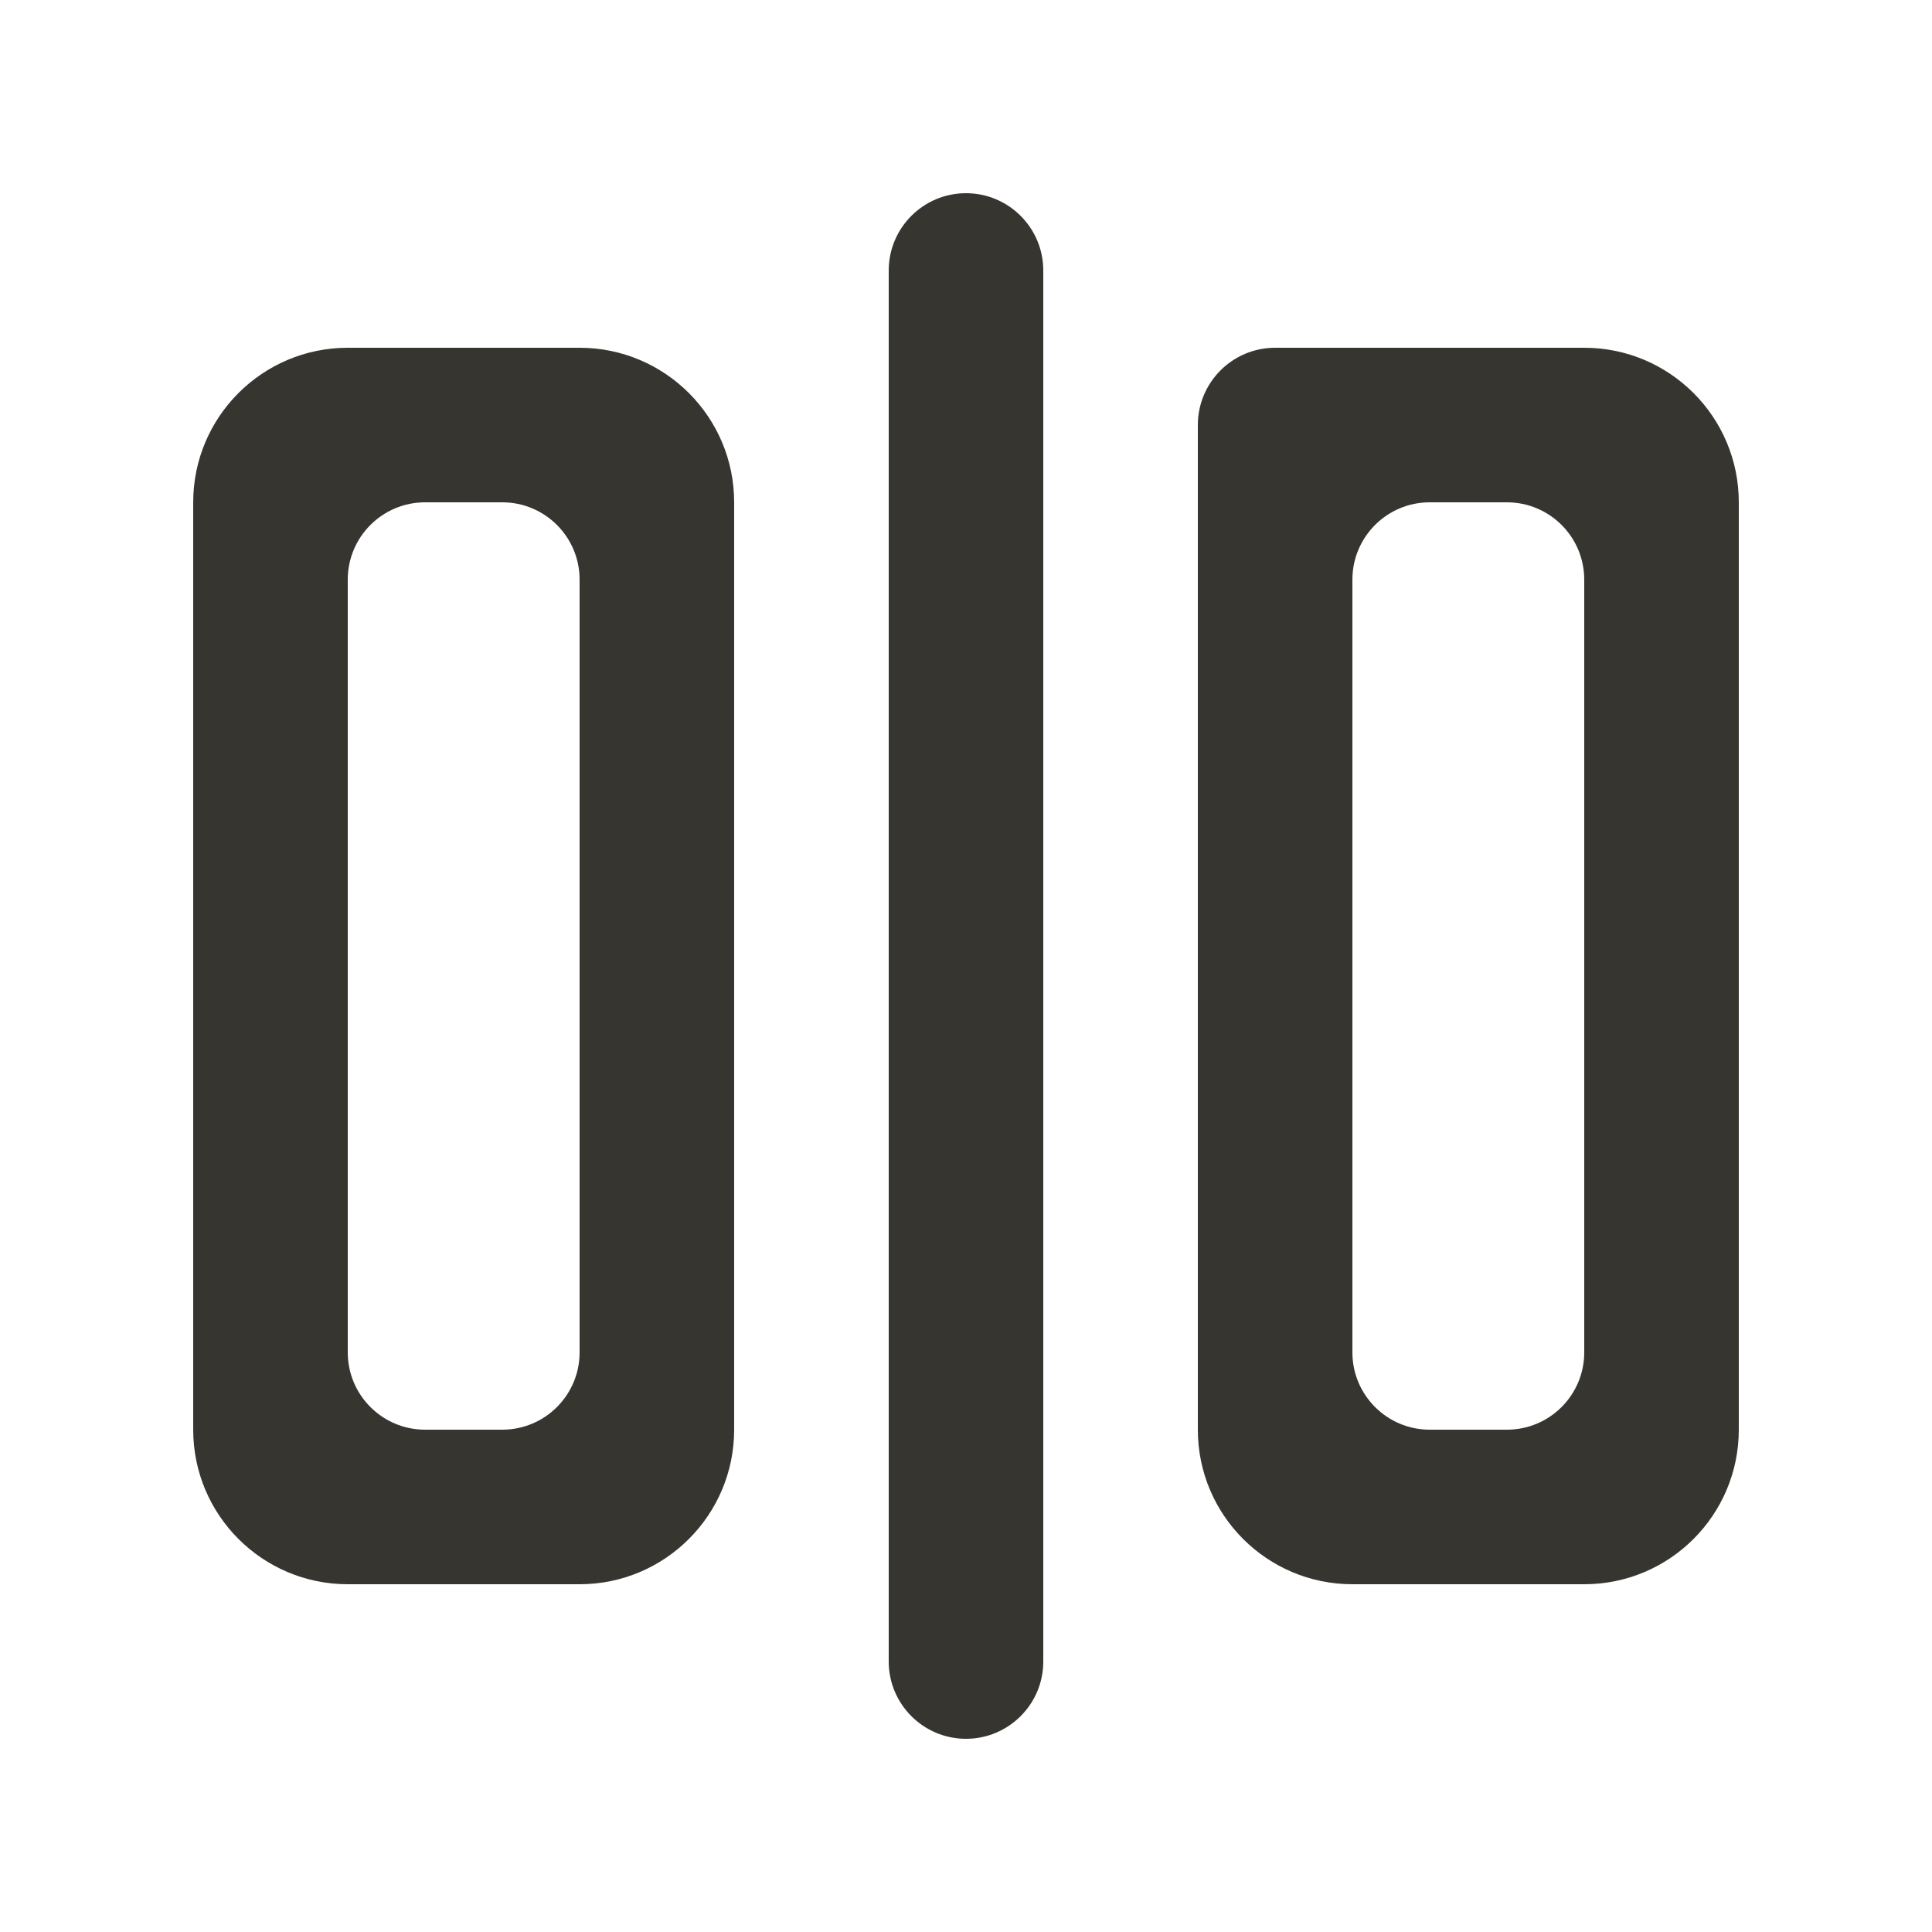 <!-- Generated by IcoMoon.io -->
<svg version="1.1" xmlns="http://www.w3.org/2000/svg" width="40" height="40" viewBox="0 0 40 40">
<title>mp-object_placement-</title>
<path fill="#37352f" d="M21.6 5.6v28.8c0 0.883-0.717 1.6-1.6 1.6s-1.6-0.717-1.6-1.6v-28.8c0-0.883 0.717-1.6 1.6-1.6s1.6 0.717 1.6 1.6v0zM12 28c0 0.883-0.717 1.6-1.6 1.6h-1.6c-0.883 0-1.6-0.717-1.6-1.6v-16c0-0.883 0.717-1.6 1.6-1.6h1.6c0.883 0 1.6 0.717 1.6 1.6v16zM12 7.2h-4.8c-1.766 0-3.2 1.432-3.2 3.2v19.2c0 1.768 1.434 3.2 3.2 3.2h4.8c1.766 0 3.2-1.432 3.2-3.2v-19.2c0-1.768-1.434-3.2-3.2-3.2v0zM32.8 28c0 0.883-0.717 1.6-1.6 1.6h-1.6c-0.883 0-1.6-0.717-1.6-1.6v-16c0-0.883 0.717-1.6 1.6-1.6h1.6c0.883 0 1.6 0.717 1.6 1.6v16zM32.8 7.2h-6.4c-0.883 0-1.6 0.717-1.6 1.6v20.8c0 1.768 1.434 3.2 3.2 3.2h4.8c1.766 0 3.2-1.432 3.2-3.2v-19.2c0-1.768-1.434-3.2-3.2-3.2v0z"></path>
</svg>
